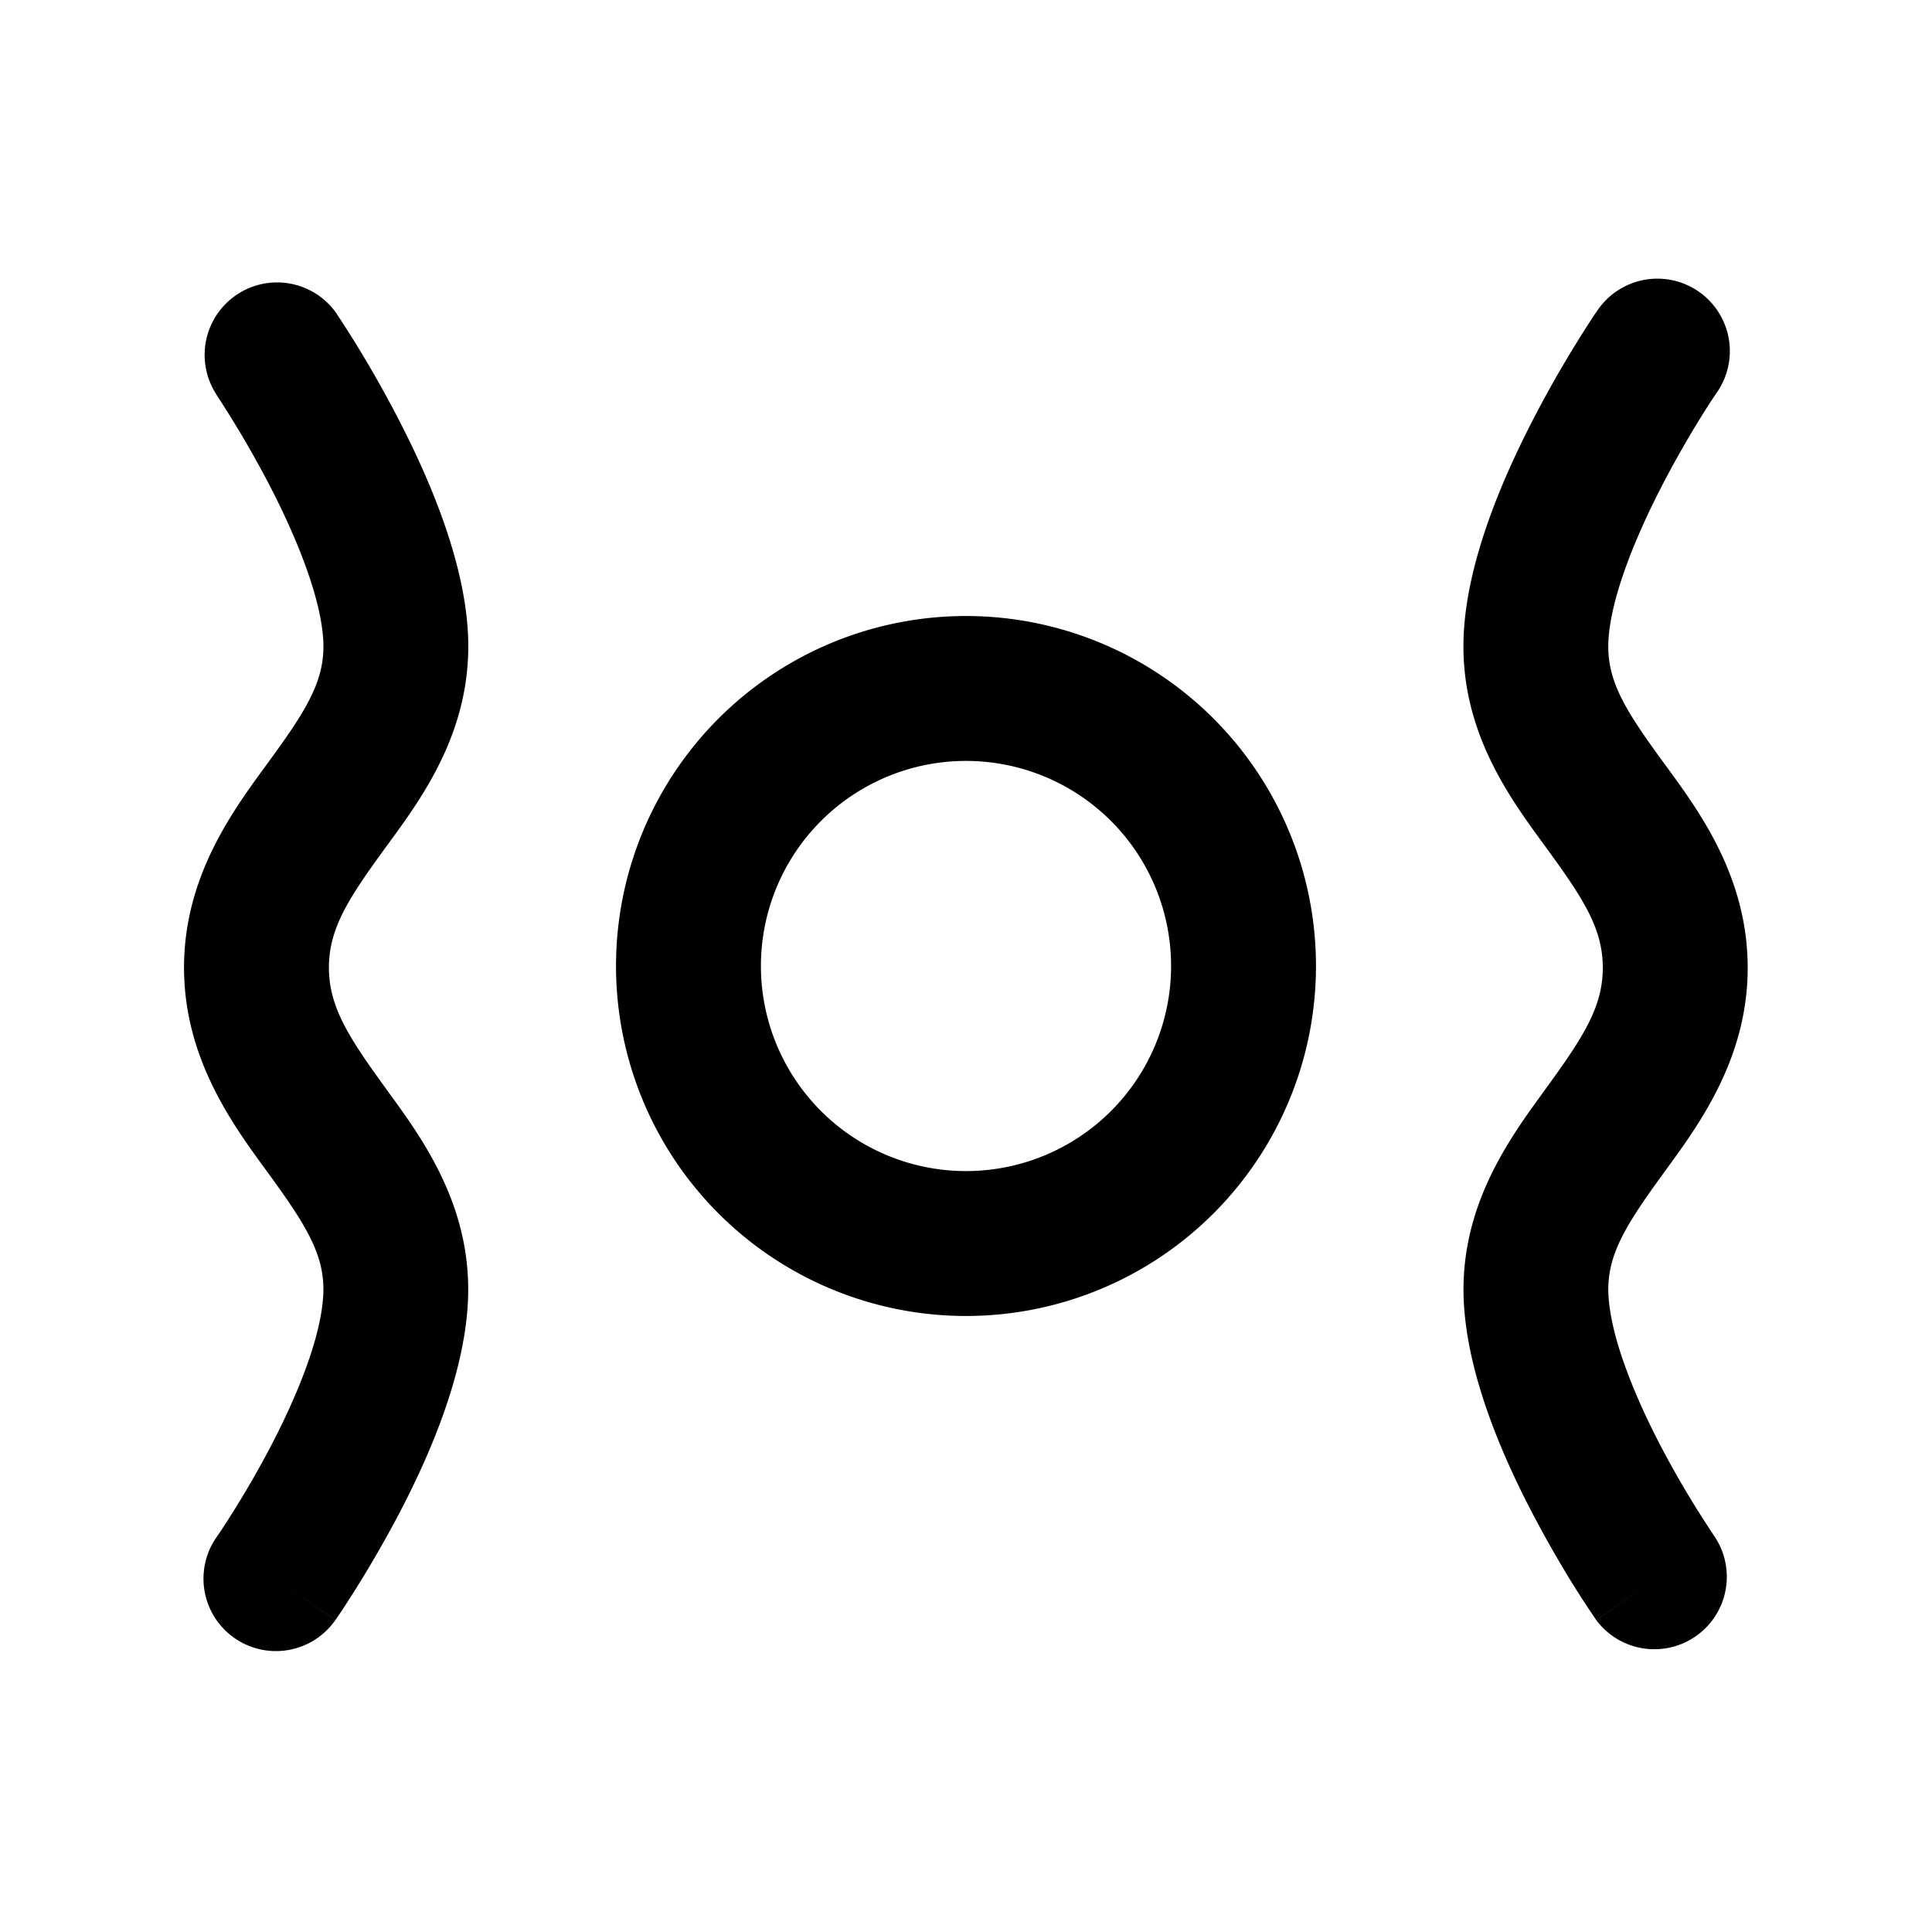 <svg xmlns="http://www.w3.org/2000/svg" width="20" height="20" viewBox="0 0 20 20"><path fill="currentColor" d="M4.845 6.572c.045.996-.49 1.704-.843 2.187-.392.537-.599.85-.597 1.264.003.409.21.723.6 1.26.349.48.878 1.185.84 2.165-.031.79-.413 1.65-.723 2.239a12 12 0 01-.59.996l-.043.063-.012.018-.004.006-.001.002-.616-.43.615.43a.75.75 0 01-1.229-.86h.001l.008-.013.033-.048q.045-.067.124-.193c.105-.167.245-.401.386-.669.298-.567.536-1.17.553-1.6.015-.393-.173-.698-.556-1.225-.342-.47-.88-1.166-.886-2.133-.005-.983.54-1.683.885-2.157.385-.528.575-.832.557-1.233-.02-.433-.26-1.045-.558-1.62a11 11 0 00-.51-.876l-.033-.051-.008-.012V4.08a.75.75 0 011.238-.846v.001l.002.002q0 .002.003.005l.012.018.042.064q.055.084.146.23c.119.193.278.464.44.777.308.595.688 1.458.724 2.241M13.623 10a3.623 3.623 0 11-7.246 0 3.623 3.623 0 017.246 0m-1.5 0a2.123 2.123 0 10-4.246 0 2.123 2.123 0 004.246 0m5.969.032c-.005.967-.544 1.662-.886 2.133-.383.528-.571.832-.556 1.226.018.43.255 1.032.553 1.6a10 10 0 00.51.86l.033.05.008.011v.001a.75.75 0 01-1.228.86l.615-.43-.616.43v-.003q-.003-.001-.005-.005l-.012-.018-.042-.063q-.056-.082-.148-.227c-.12-.19-.28-.46-.443-.77-.31-.589-.691-1.448-.723-2.238-.038-.98.491-1.684.84-2.165.39-.537.598-.851.6-1.26.002-.415-.205-.727-.597-1.264-.352-.483-.888-1.19-.843-2.187.036-.784.416-1.646.724-2.241a12 12 0 01.586-1.007l.042-.064.012-.018.004-.005v-.002h.002a.75.75 0 111.238.845l-.001.002-.008.012-.033.05q-.046.069-.125.197c-.105.17-.244.408-.385.68-.298.575-.538 1.187-.558 1.62-.018.401.172.705.557 1.233.346.474.89 1.174.885 2.157"/></svg>